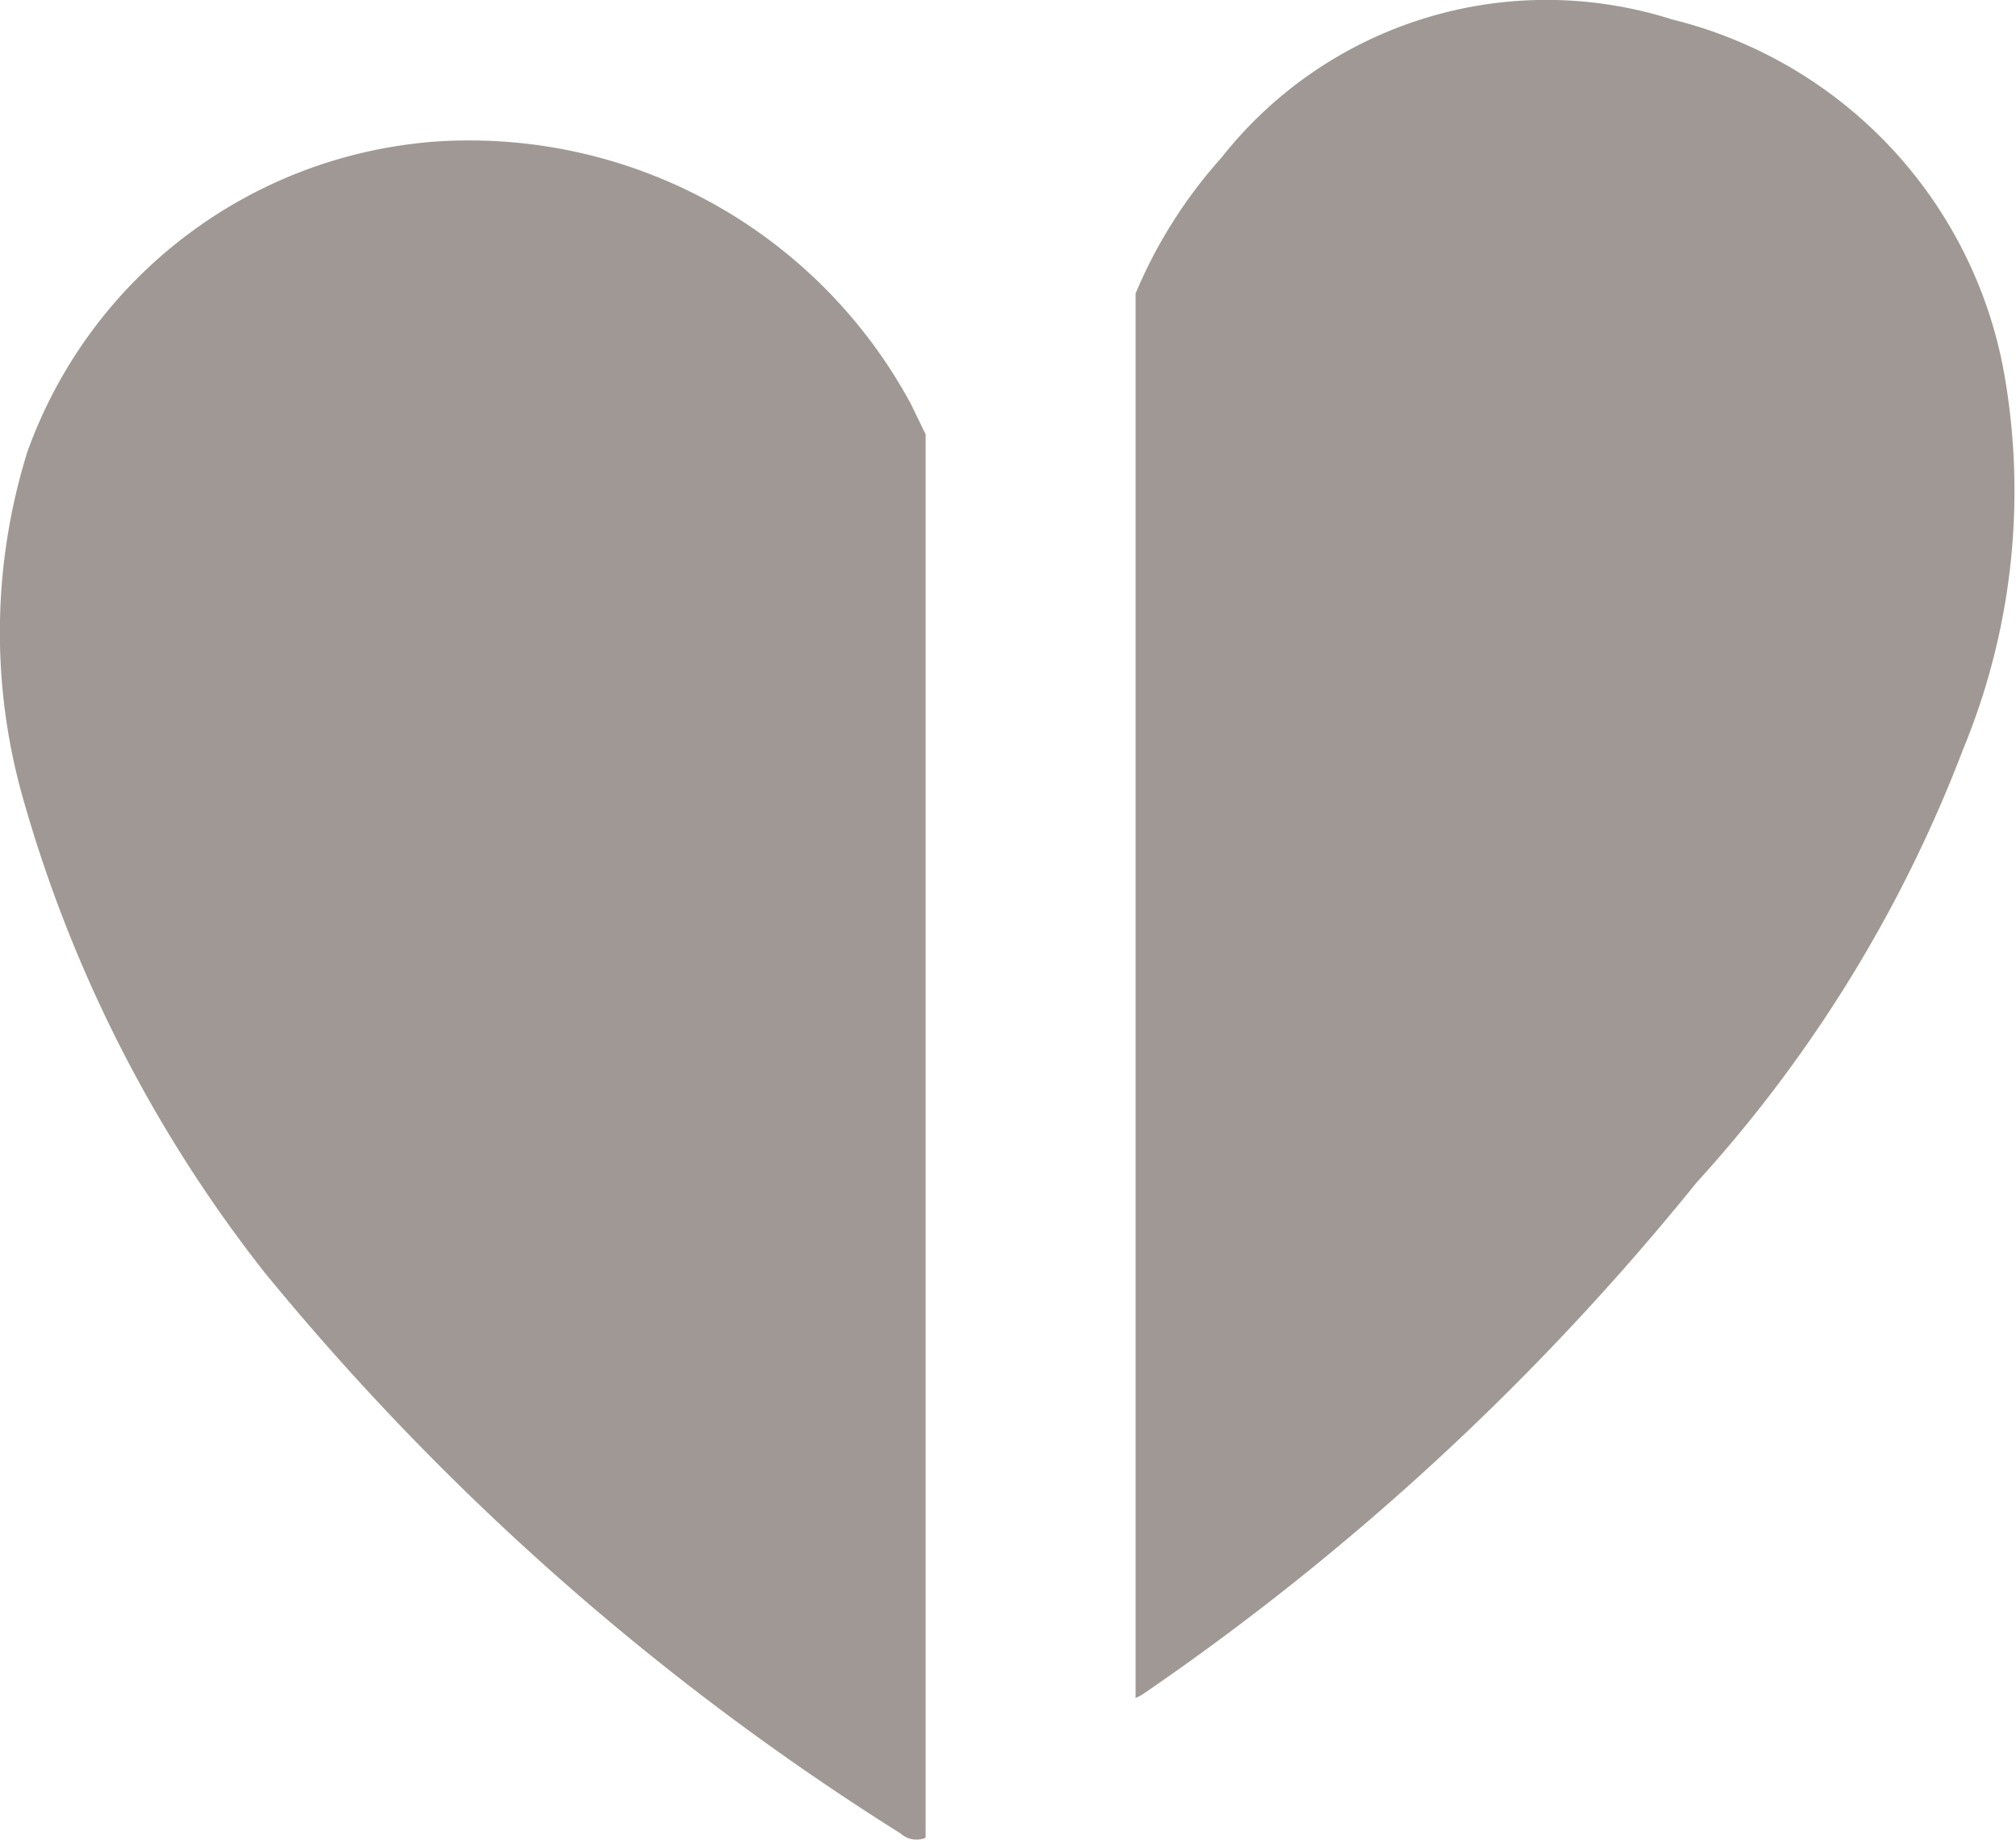 <svg xmlns="http://www.w3.org/2000/svg" width="17" height="15.516" viewBox="0 0 17 15.516">
  <g id="그룹_622" data-name="그룹 622" transform="translate(-90.425 -461.555)">
    <path id="패스_1055" data-name="패스 1055" d="M98.228,470.273l-.122-.251a4.231,4.231,0,0,0-3.994-2.214,3.966,3.966,0,0,0-3.456,2.617,5.117,5.117,0,0,0-.045,2.894,11.545,11.545,0,0,0,2.045,4.027,22.158,22.158,0,0,0,5.364,4.732.2.2,0,0,0,.21.036V470.27Z" transform="translate(0 -5.06)" fill="#9f9894"/>
    <path id="패스_1056" data-name="패스 1056" d="M148.16,464.78a3.758,3.758,0,0,0-2.813-3.061,3.488,3.488,0,0,0-3.8,1.166,4.059,4.059,0,0,0-.724,1.145v11.845a.4.4,0,0,0,.067-.036,21.924,21.924,0,0,0,4.665-4.313,11.51,11.51,0,0,0,2.247-3.655A5.694,5.694,0,0,0,148.16,464.78Z" transform="translate(-40.822)" fill="#9f9894"/>
  </g>
</svg>
